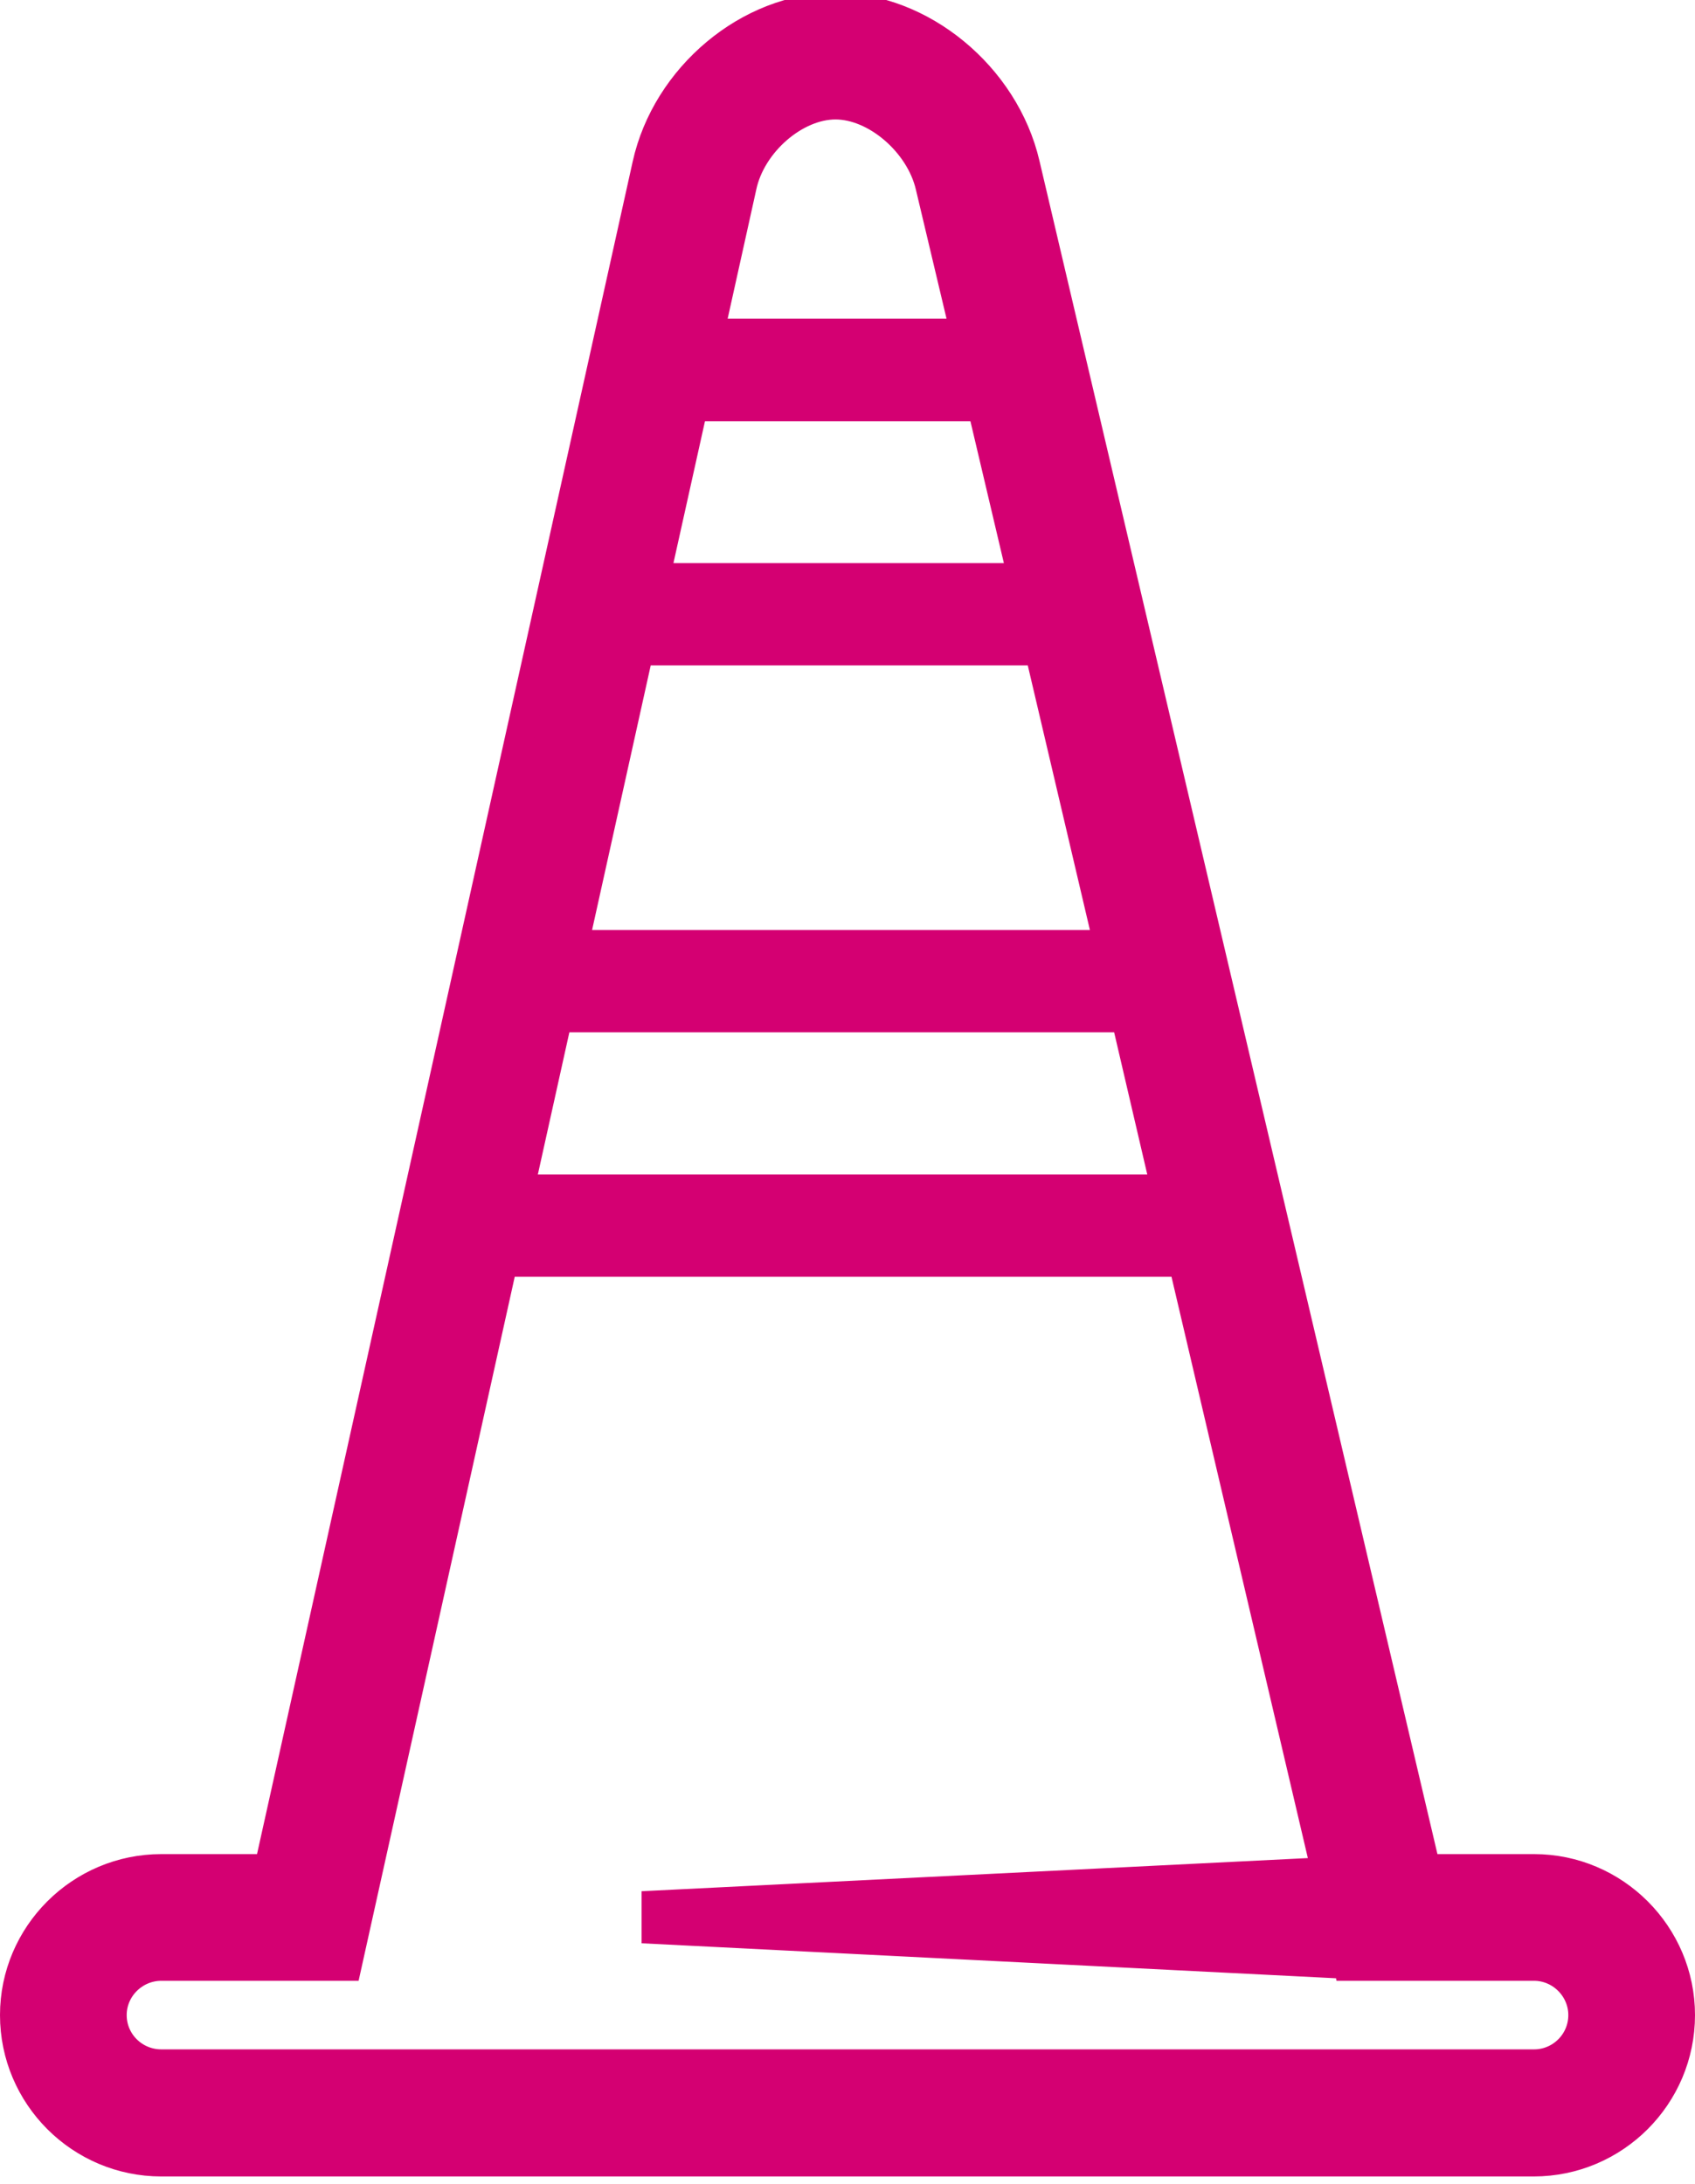 <svg id="SvgjsSvg1009" xmlns="http://www.w3.org/2000/svg" version="1.1" xmlns:xlink="http://www.w3.org/1999/xlink" xmlns:svgjs="http://svgjs.com/svgjs" width="43.75" height="56.375" viewBox="0 0 43.75 56.375"><title>Page 1</title><desc>Created with Avocode.</desc><defs id="SvgjsDefs1010"></defs><path id="SvgjsPath1011" d="M378.43 651.04L368.09 607.05C367.56 604.77 365.4 603 363.19 603C360.96 603 358.82 604.79 358.32 607.07L348.56 651.04L345.79 651.04C343.7 651.04 342 652.74 342 654.82C342 656.91 343.7 658.61 345.79 658.61L381.21 658.61C383.3 658.61 385 656.91 385 654.82C385 652.74 383.3 651.04 381.22 651.04ZM368.45 619.61L370.23 627.19L356.44 627.19L358.12 619.61ZM370.68 629.08L371.71 633.5L355.04 633.5L356.02 629.08ZM368.01 617.72L358.54 617.72L359.52 613.31L366.97 613.31ZM365.63 607.62L366.53 611.41L359.94 611.41L360.78 607.62C361.02 606.5 362.15 605.52 363.19 605.52C364.23 605.52 365.37 606.5 365.63 607.62ZM345.79 656.08C345.09 656.08 344.52 655.52 344.52 654.82C344.52 654.13 345.09 653.56 345.79 653.56L350.58 653.56L354.61 635.39L372.16 635.39L375.85 651.12L358.56 651.98L358.56 652.61L376.42 653.51L376.43 653.56L381.22 653.56C381.91 653.56 382.48 654.13 382.48 654.82C382.48 655.52 381.91 656.08 381.22 656.08Z " fill="#d40072" fill-opacity="1" transform="matrix(1,0,0,1,-341.625,-602.812)"></path><path id="SvgjsPath1012" d="M378.43 651.04L368.09 607.05C367.56 604.77 365.4 603 363.19 603C360.96 603 358.82 604.79 358.32 607.07L348.56 651.04L345.79 651.04C343.7 651.04 342 652.74 342 654.82C342 656.91 343.7 658.61 345.79 658.61L381.21 658.61C383.3 658.61 385 656.91 385 654.82C385 652.74 383.3 651.04 381.22 651.04ZM368.45 619.61L370.23 627.19L356.44 627.19L358.12 619.61ZM370.68 629.08L371.71 633.5L355.04 633.5L356.02 629.08ZM368.01 617.72L358.54 617.72L359.52 613.31L366.97 613.31ZM365.63 607.62L366.53 611.41L359.94 611.41L360.78 607.62C361.02 606.5 362.15 605.52 363.19 605.52C364.23 605.52 365.37 606.5 365.63 607.62ZM345.79 656.08C345.09 656.08 344.52 655.52 344.52 654.82C344.52 654.13 345.09 653.56 345.79 653.56L350.58 653.56L354.61 635.39L372.16 635.39L375.85 651.12L358.56 651.98L358.56 652.61L376.42 653.51L376.43 653.56L381.22 653.56C381.91 653.56 382.48 654.13 382.48 654.82C382.48 655.52 381.91 656.08 381.22 656.08Z " fill-opacity="0" fill="#ffffff" stroke-dasharray="0" stroke-linejoin="miter" stroke-linecap="butt" stroke-opacity="1" stroke="#d40072" stroke-miterlimit="50" stroke-width="0.75" transform="matrix(1,0,0,1,-341.625,-602.812)"></path></svg>